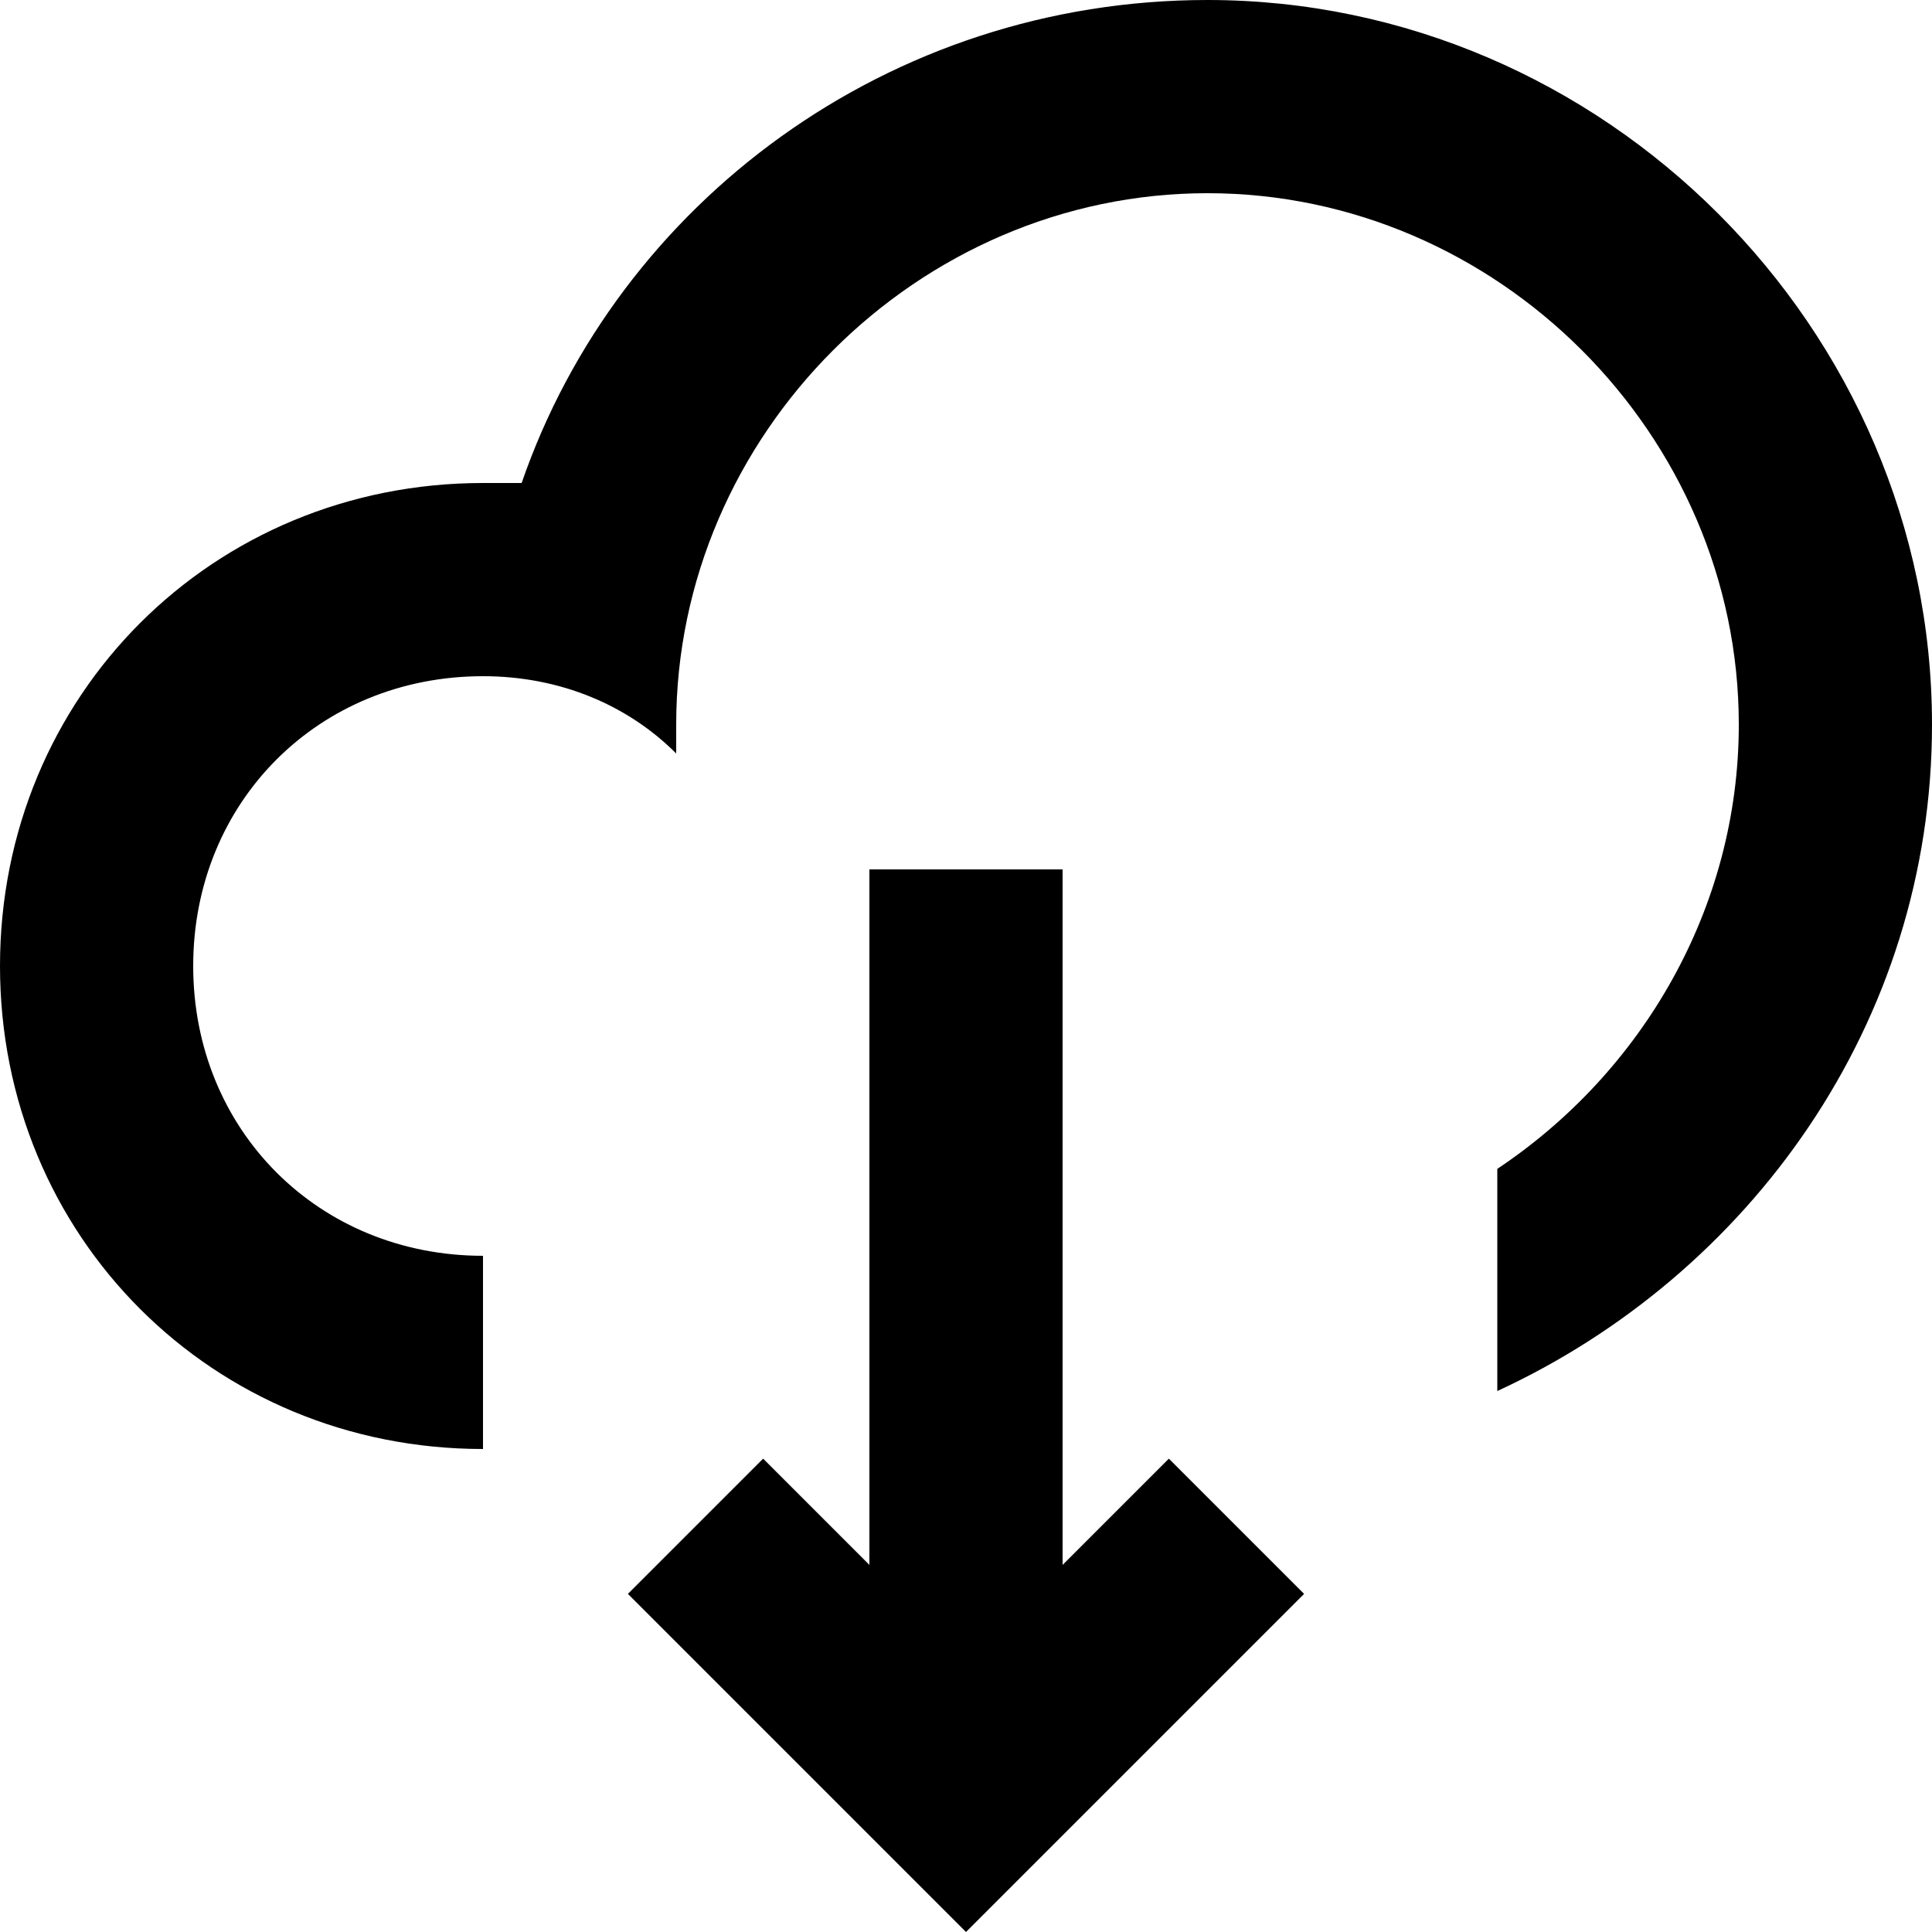 <svg width="40" height="40" viewBox="0 0 40 40" fill="none" xmlns="http://www.w3.org/2000/svg">
<path d="M25 0C18.4 0 12.8 4.2 10.8 10H10C4.4 10 0 14.4 0 20C0 25.6 4.4 30 10 30V26C6.6 26 4 23.4 4 20C4 16.6 6.6 14 10 14C11.6 14 13 14.6 14 15.6V15C14 9 19 4 25 4C31 4 36 9 36 15C36 18.8 34 22.2 31 24.2V28.8C36.2 26.4 40 21.2 40 15C40 6.8 33.2 0 25 0Z" fill="black"/>
<path d="M13 33L20 40L27 33L24.2 30.2L22 32.4V18H18V32.4L15.8 30.2L13 33Z" fill="black"/>
</svg>
